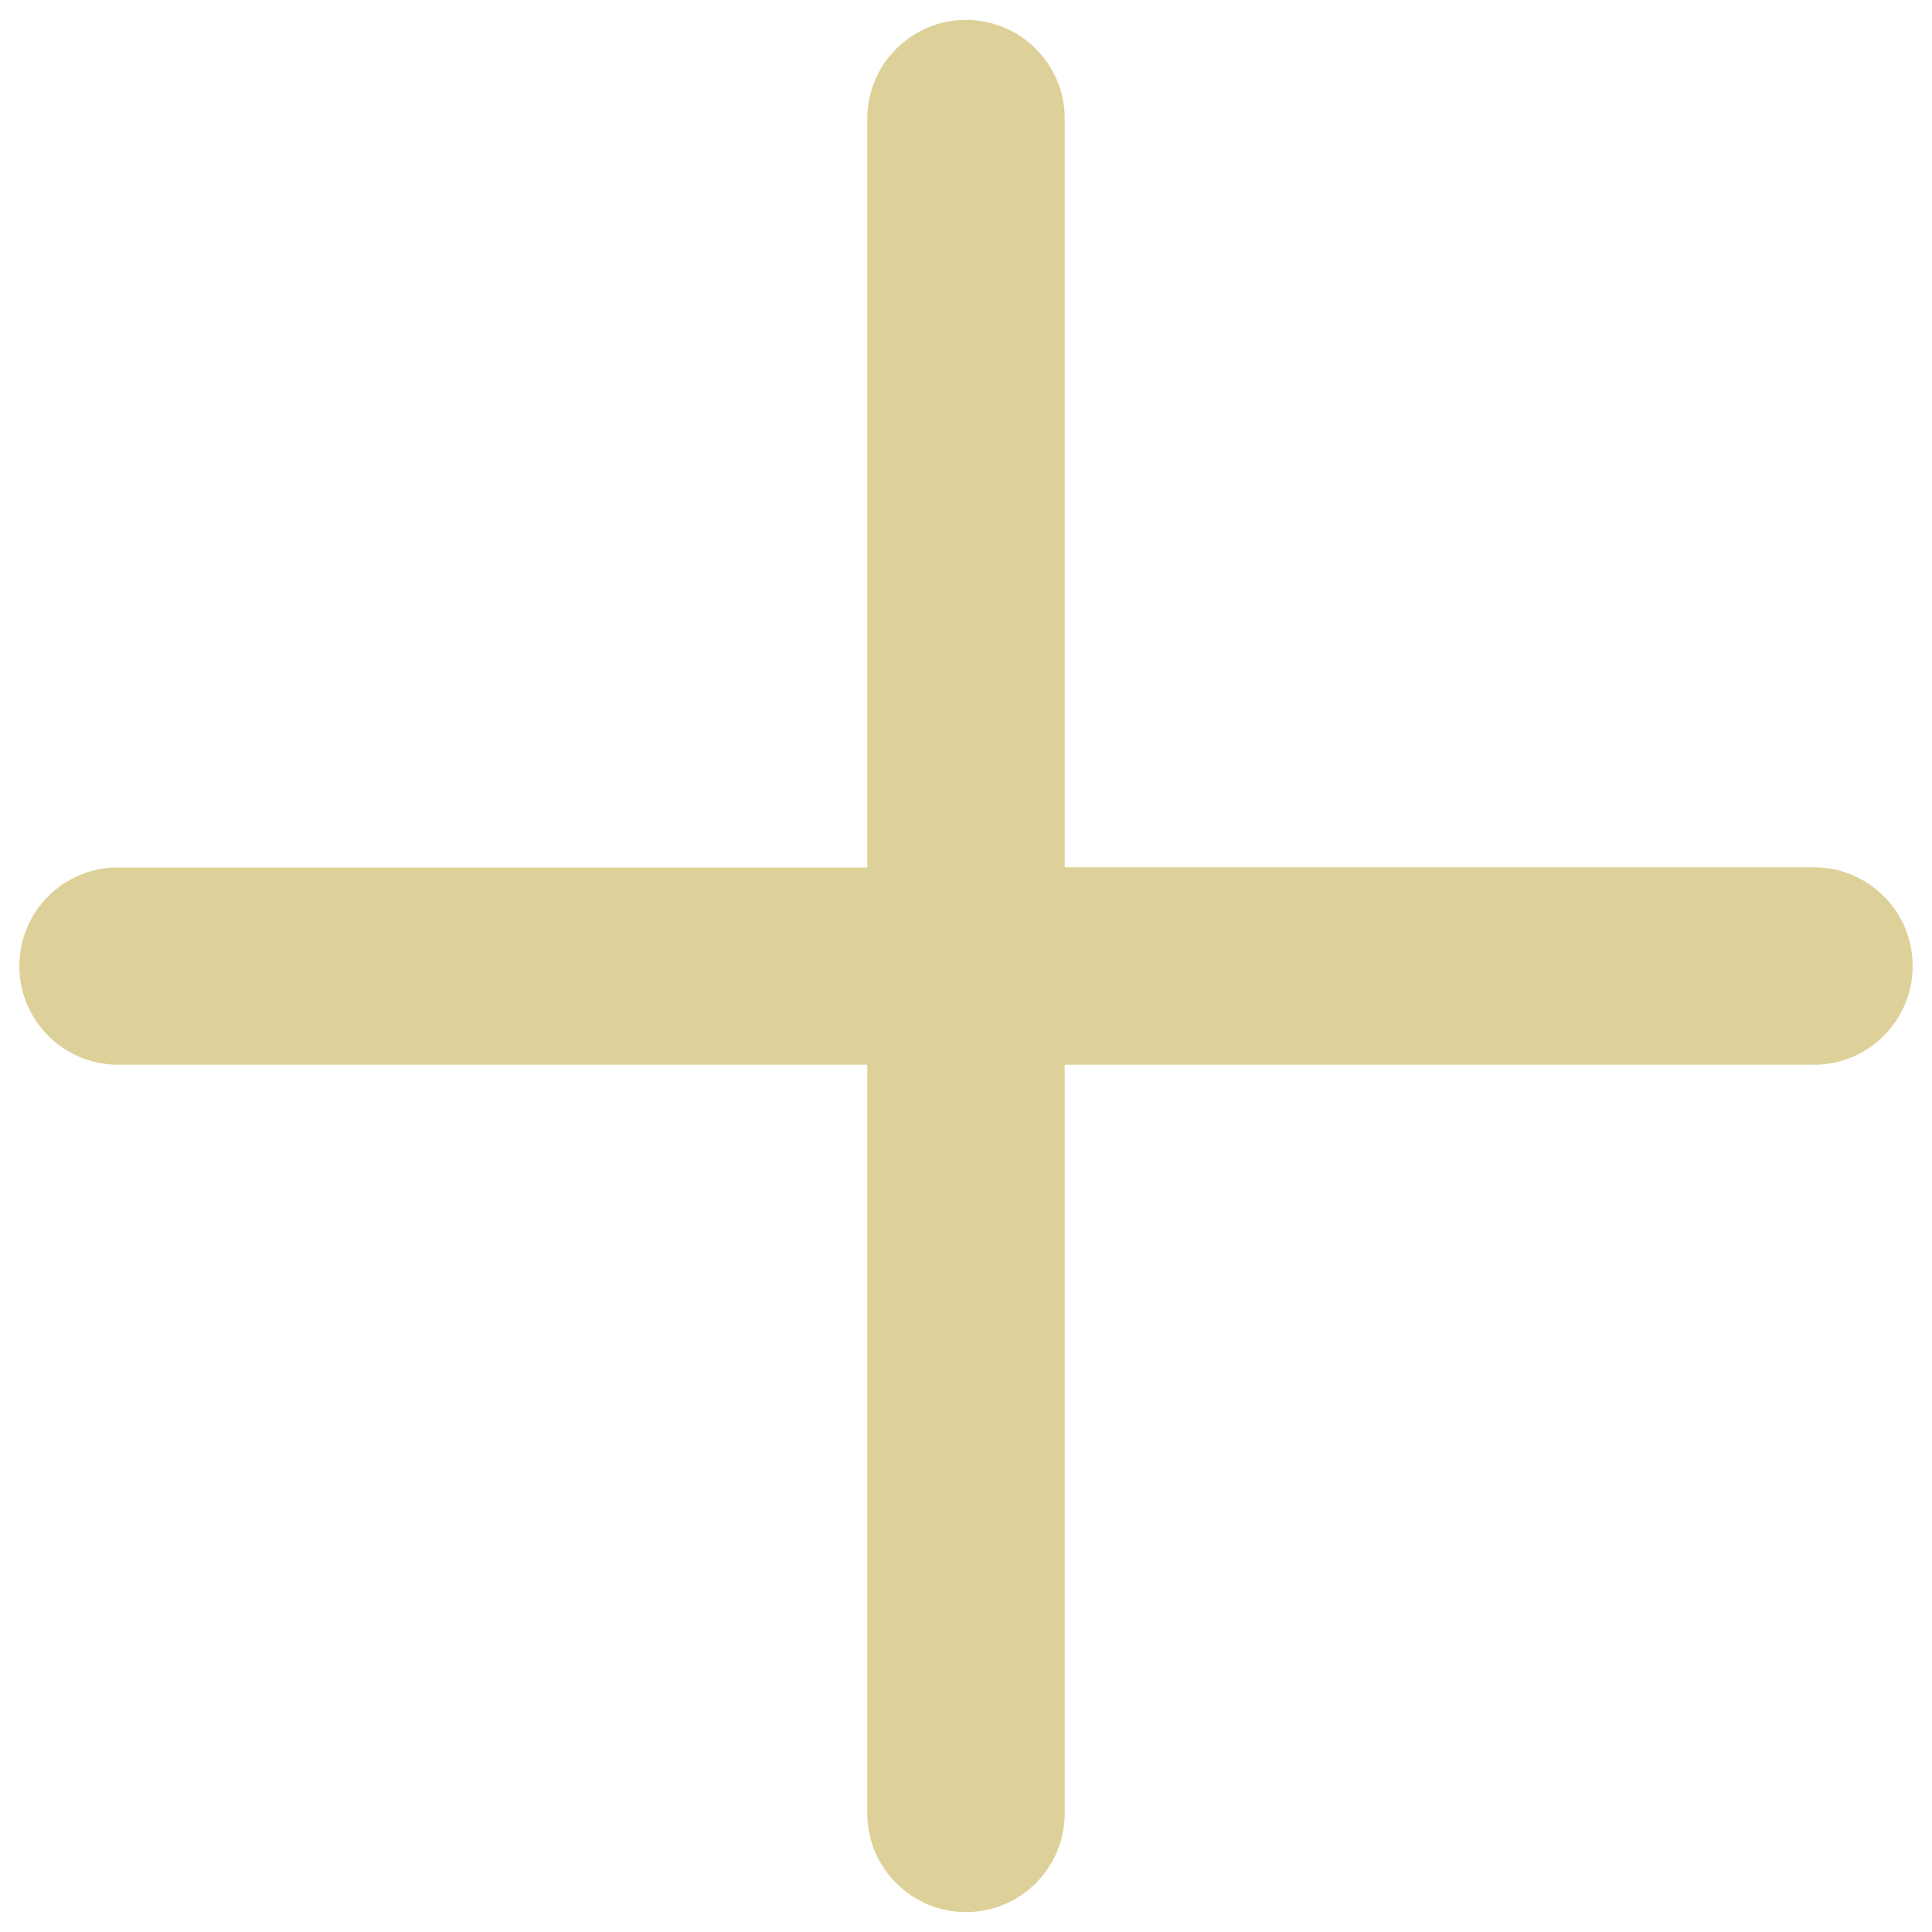 <?xml version="1.0" encoding="utf-8"?>
<!-- Generator: Adobe Illustrator 24.0.2, SVG Export Plug-In . SVG Version: 6.00 Build 0)  -->
<svg version="1.1" id="Layer_1" xmlns="http://www.w3.org/2000/svg" xmlns:xlink="http://www.w3.org/1999/xlink" x="0px" y="0px"
	 viewBox="0 0 1000 1000" style="enable-background:new 0 0 1000 1000;" xml:space="preserve">
<style type="text/css">
	.st0{fill:#DDD199;}
</style>
<g>
	<path class="st0" d="M938.9,448.9H551.1V61.4c0-28.2-22.9-51.1-51.1-51.1c-28.2,0-51.1,22.9-51.1,51.1V449H61.1
		C32.9,448.9,10,471.8,10,500s22.9,51.1,51.1,51.1h387.8v387.5c0,28.2,22.9,51.1,51.1,51.1s51.1-22.9,51.1-51.1V551.1h387.8
		c28.2,0,51.1-22.9,51.1-51.1C990,471.8,967.1,448.9,938.9,448.9z"/>
</g>
</svg>
